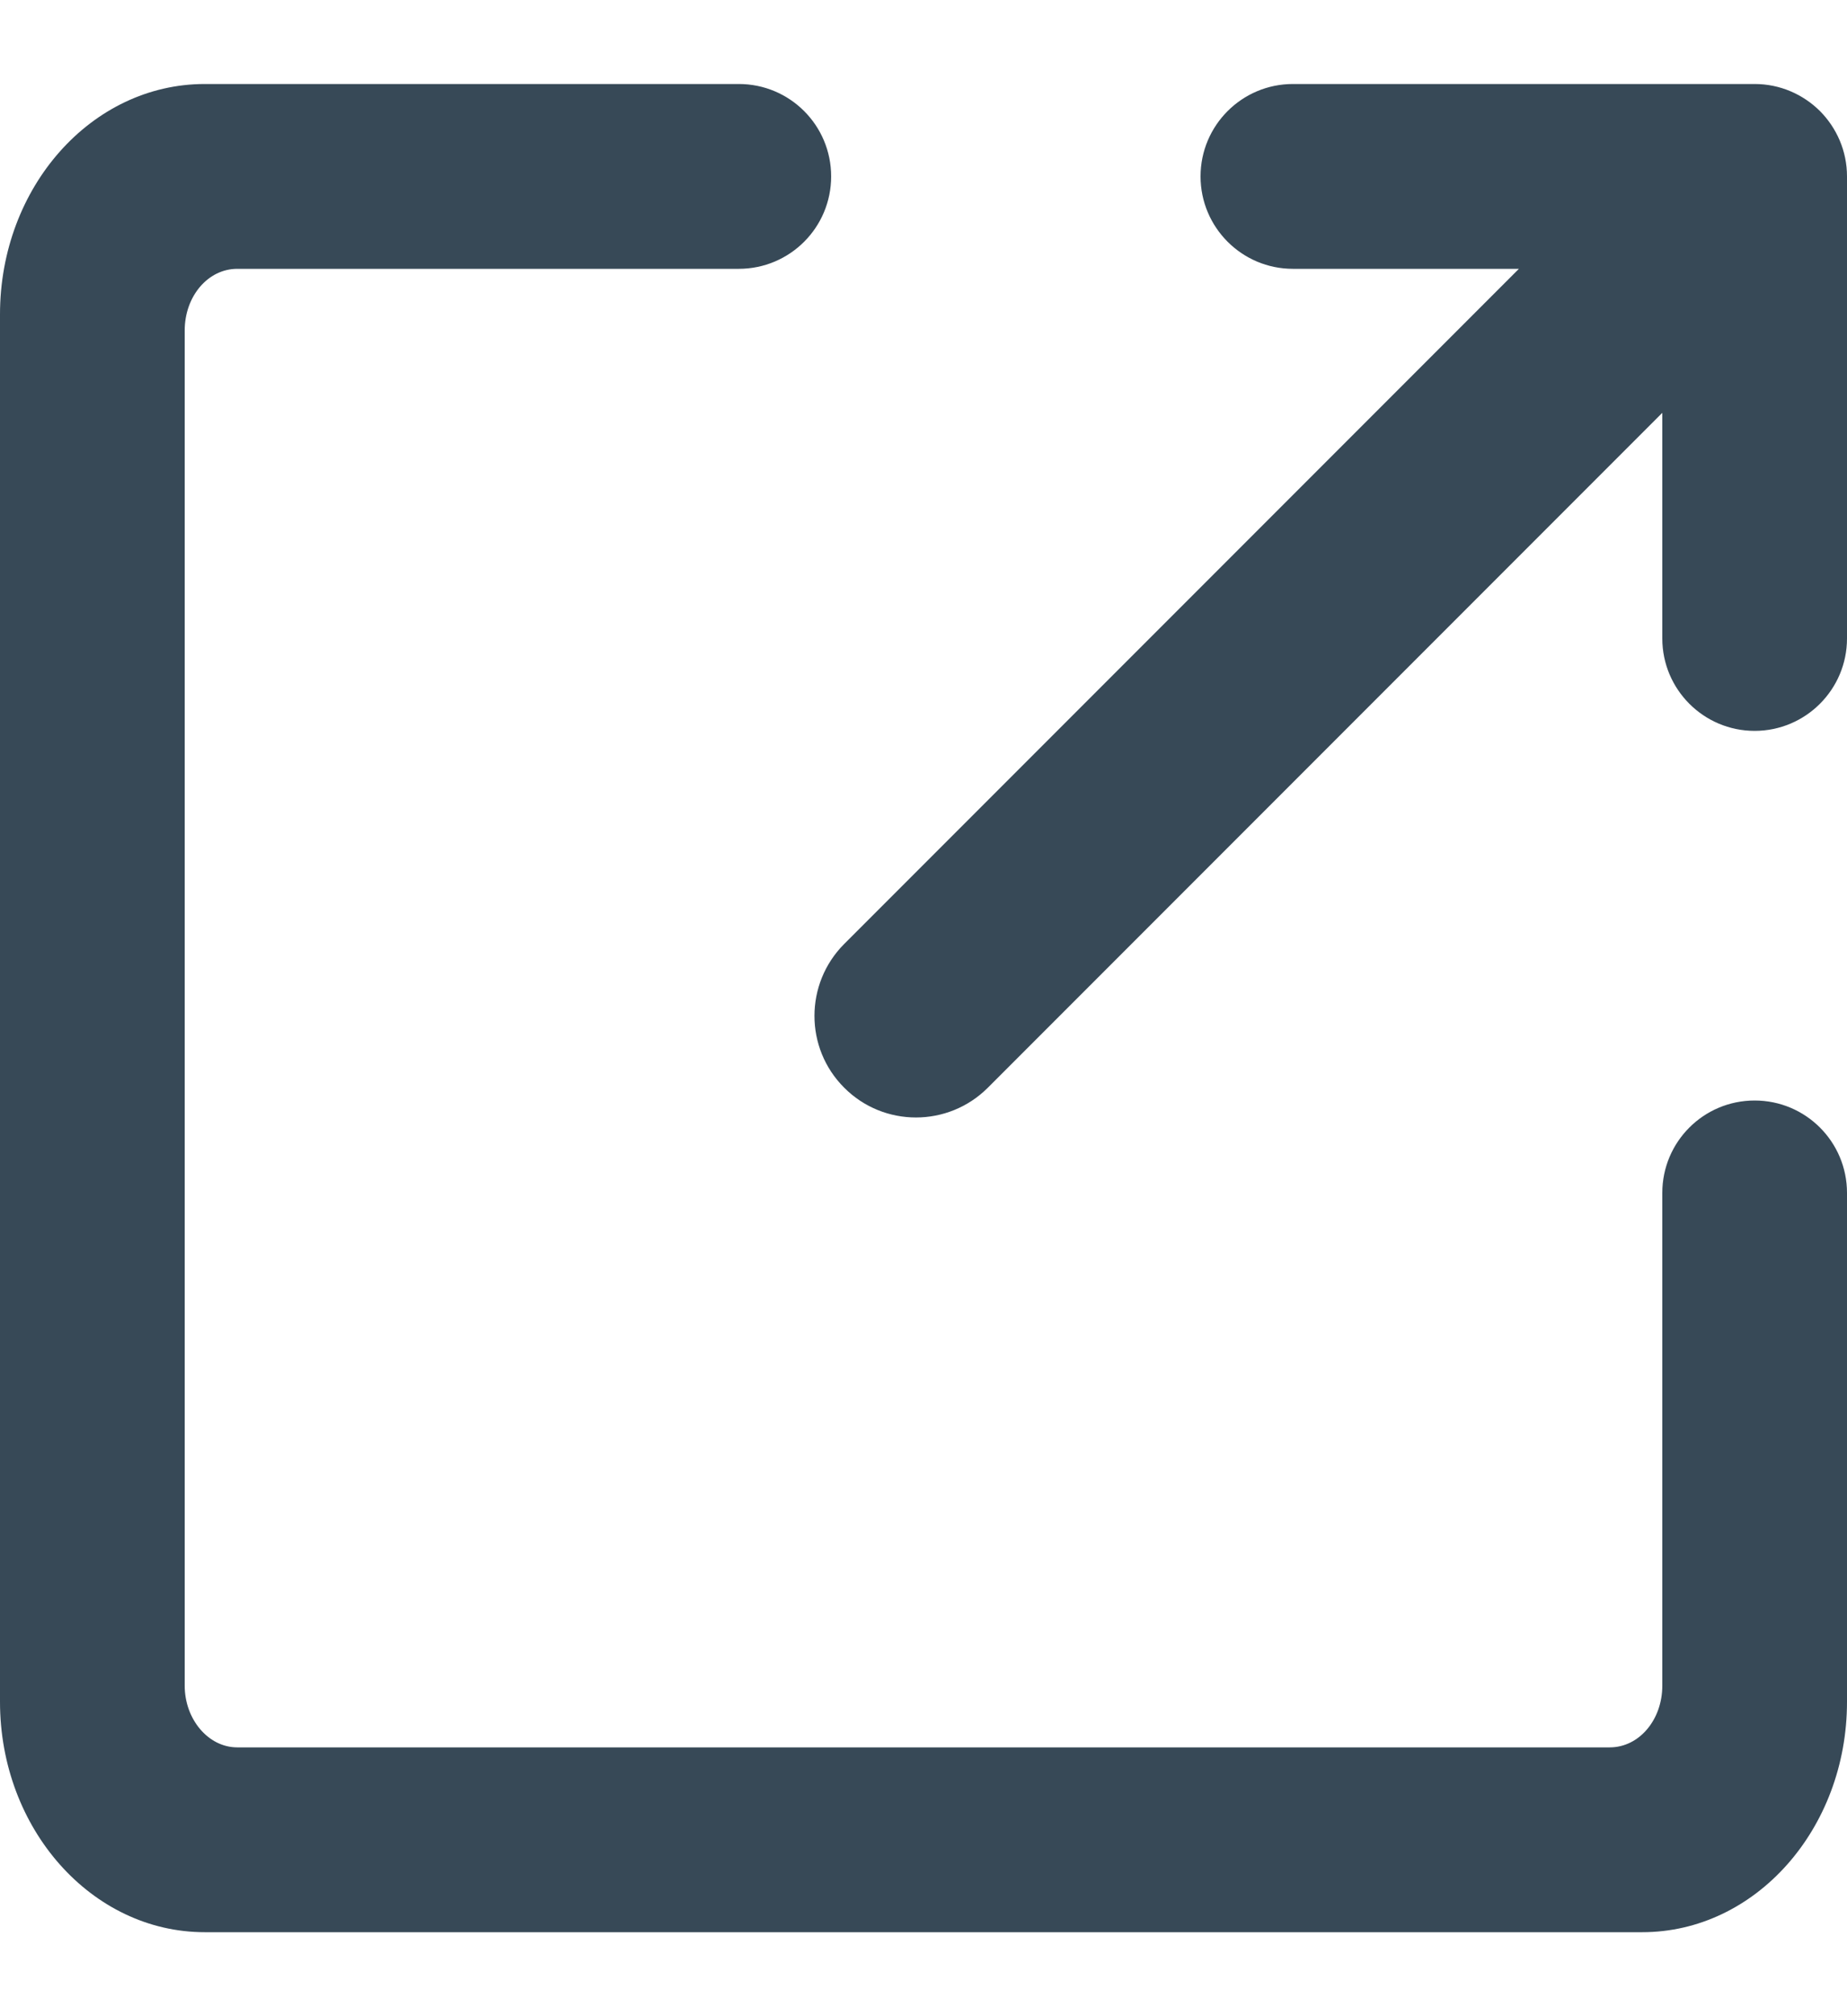 <svg width="11" height="12" viewBox="0 0 11 12" fill="none" xmlns="http://www.w3.org/2000/svg">
<g id="New Window">
<path id="New Window_2" fill-rule="evenodd" clip-rule="evenodd" d="M9.046 1.6L5.028 5.618C4.792 5.854 4.791 6.238 5.028 6.474C5.263 6.71 5.647 6.71 5.883 6.474L9.9 2.457V3.8C9.9 4.103 10.146 4.35 10.45 4.35C10.753 4.35 11 4.104 11 3.8V1.05C11 0.898 10.938 0.761 10.839 0.661C10.739 0.562 10.602 0.5 10.45 0.5H7.7C7.397 0.5 7.15 0.746 7.15 1.05C7.15 1.353 7.396 1.6 7.7 1.6H9.046ZM11 7.1V4.485V10.129C11 10.886 10.454 11.5 9.781 11.5H1.219C0.546 11.5 0 10.885 0 10.129V1.871C0 1.114 0.545 0.5 1.219 0.5H7.09H4.4C4.704 0.5 4.95 0.746 4.95 1.05C4.95 1.354 4.704 1.6 4.4 1.6H1.413C1.238 1.6 1.1 1.764 1.1 1.967V10.033C1.1 10.232 1.24 10.4 1.413 10.4H9.587C9.762 10.4 9.9 10.236 9.9 10.033V7.1C9.9 6.796 10.146 6.55 10.45 6.55C10.754 6.55 11 6.796 11 7.1Z" fill="#374957"/>
</g>
</svg>
